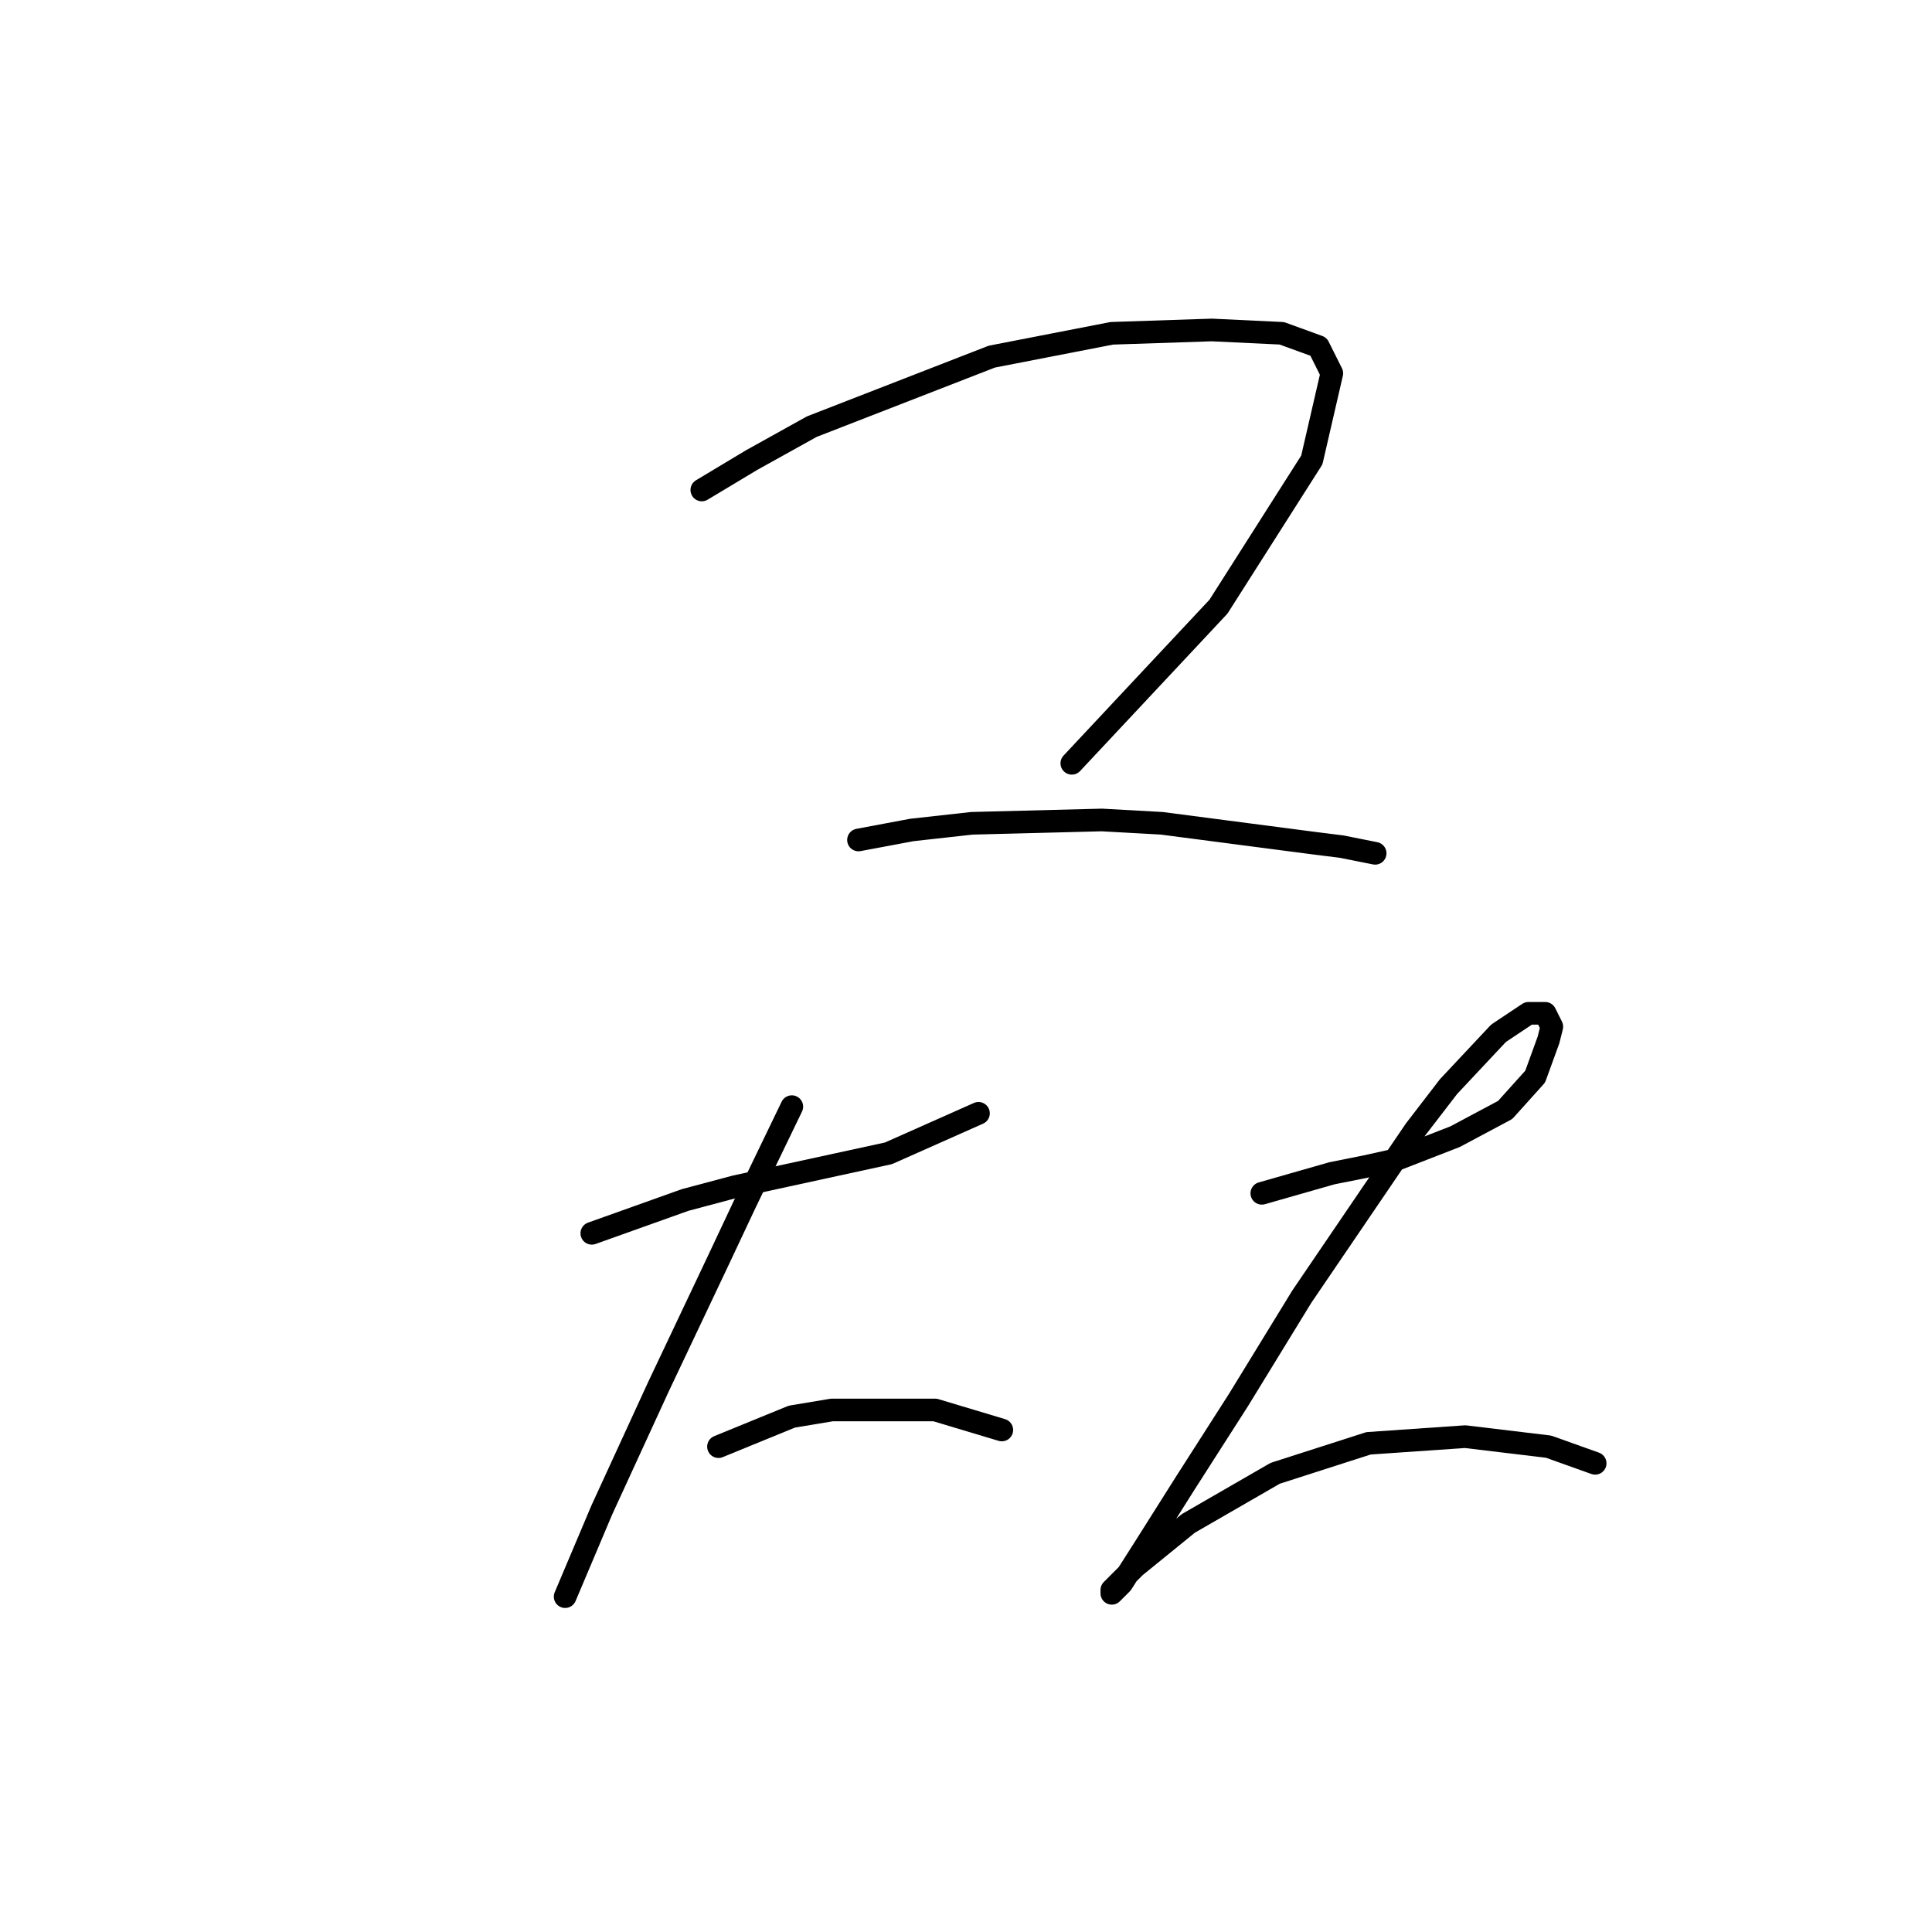 <?xml version="1.0" standalone="no"?>
    <svg width="256" height="256" xmlns="http://www.w3.org/2000/svg" version="1.1">
    <polyline stroke="black" stroke-width="3" stroke-linecap="round" fill="transparent" stroke-linejoin="round" points="92.994 64.924 99.62 60.948 107.57 56.531 131.421 47.256 147.322 44.164 160.573 43.723 169.848 44.164 174.707 45.931 176.473 49.464 173.823 60.948 161.456 80.383 142.022 101.142 142.022 101.142 " />
        <polyline stroke="black" stroke-width="3" stroke-linecap="round" fill="transparent" stroke-linejoin="round" points="113.754 111.301 120.821 109.976 128.771 109.092 145.997 108.651 153.947 109.092 174.265 111.743 177.798 112.184 182.215 113.068 182.215 113.068 " />
        <polyline stroke="black" stroke-width="3" stroke-linecap="round" fill="transparent" stroke-linejoin="round" points="78.418 163.42 84.602 161.212 90.786 159.003 97.411 157.237 117.729 152.82 129.654 147.519 129.654 147.519 " />
        <polyline stroke="black" stroke-width="3" stroke-linecap="round" fill="transparent" stroke-linejoin="round" points="104.92 146.636 98.736 159.445 95.203 166.954 87.252 183.738 79.743 200.08 74.885 211.564 74.885 211.564 " />
        <polyline stroke="black" stroke-width="3" stroke-linecap="round" fill="transparent" stroke-linejoin="round" points="95.203 191.688 104.92 187.713 110.22 186.83 123.912 186.83 132.746 189.48 132.746 189.48 " />
        <polyline stroke="black" stroke-width="3" stroke-linecap="round" fill="transparent" stroke-linejoin="round" points="167.198 158.12 176.473 155.47 180.89 154.586 184.865 153.703 192.816 150.611 199.441 147.078 203.416 142.661 205.183 137.802 205.625 136.036 204.742 134.269 202.533 134.269 198.558 136.919 191.933 143.986 187.516 149.728 172.498 171.812 164.106 185.505 157.039 196.547 151.739 204.939 148.647 209.798 147.322 211.123 147.322 210.681 150.414 207.589 157.481 201.847 168.965 195.222 181.332 191.247 194.141 190.363 205.183 191.688 211.367 193.897 211.367 193.897 " />
        </svg>